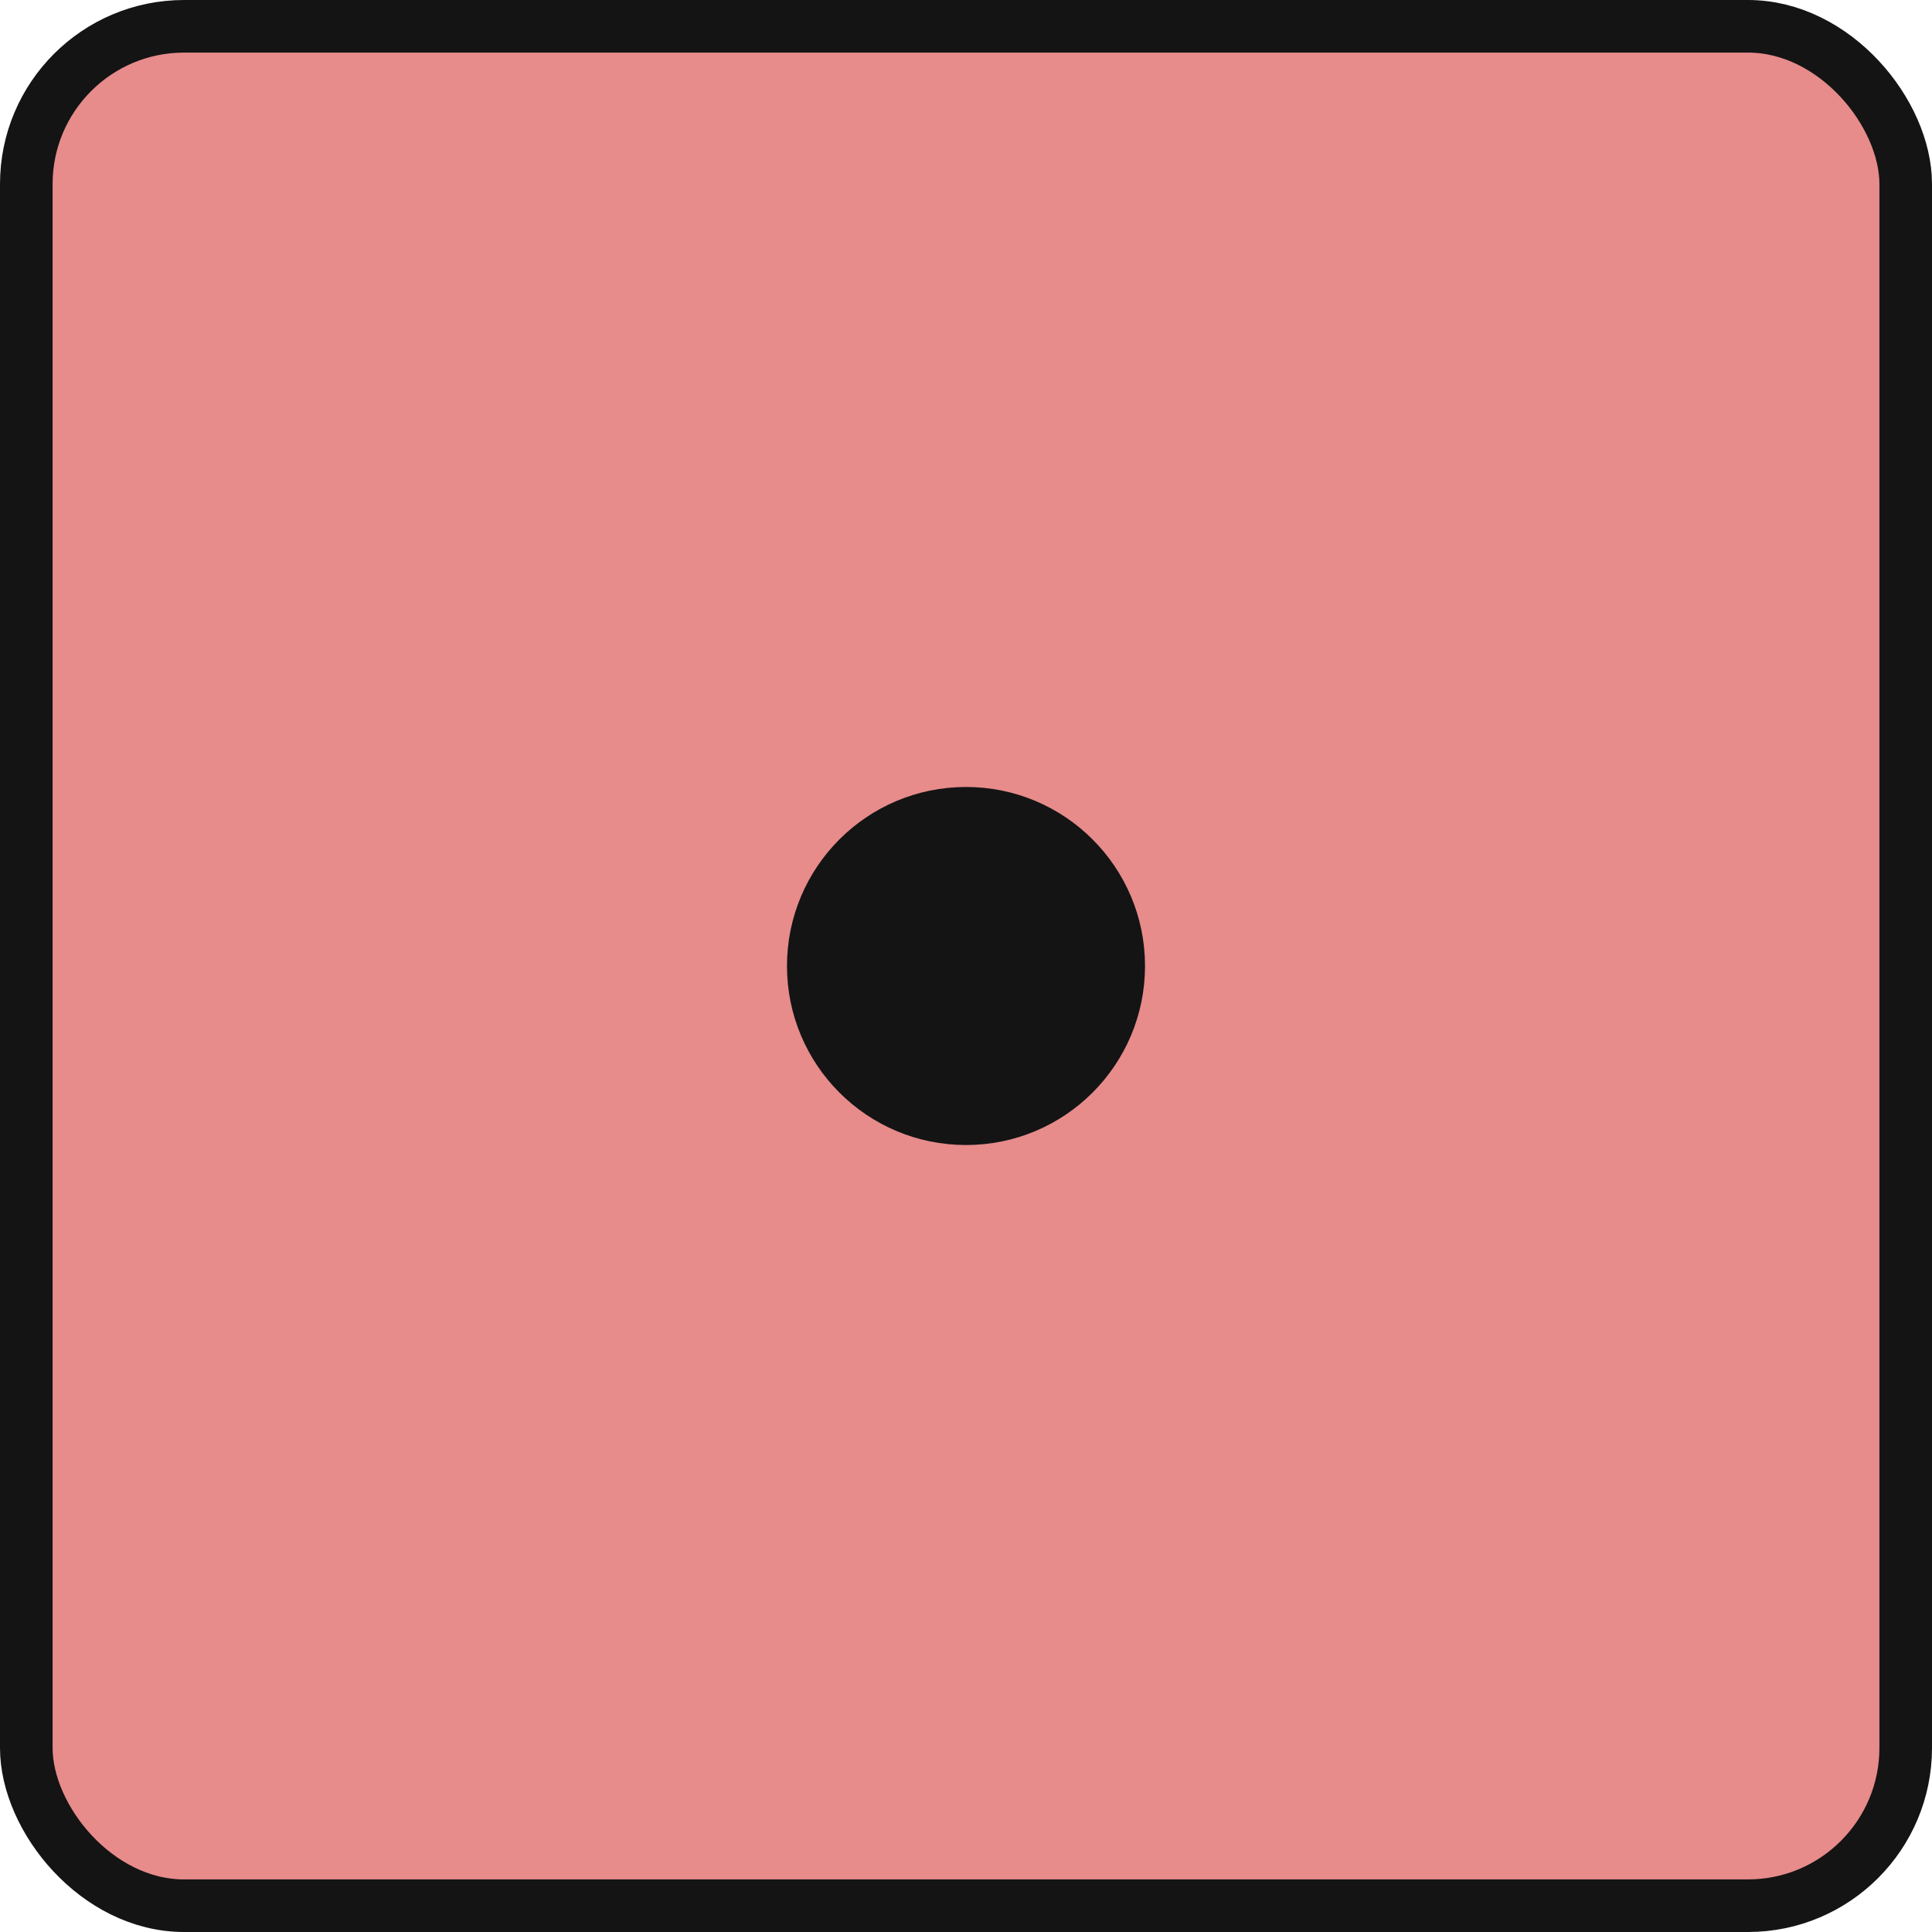 <?xml version="1.0" encoding="UTF-8"?>
<svg id="Layer_2" data-name="Layer 2" xmlns="http://www.w3.org/2000/svg" viewBox="0 0 367.36 367.36">
  <defs>
    <style>
      .cls-1 {
        fill: #e78b8b;
      }

      .cls-1, .cls-2 {
        stroke: #141414;
        stroke-miterlimit: 10;
        stroke-width: 10px;
      }

      .cls-2 {
        fill: #141414;
      }
    </style>
  </defs>
  <g id="black_dice" data-name="black dice">
    <g id="one">
      <g>
        <rect class="cls-1" x="5" y="5" width="357.36" height="357.36" rx="30" ry="30"/>
        <circle class="cls-2" cx="183.68" cy="183.68" r="29.04"/>
      </g>
    </g>
  </g>
</svg>